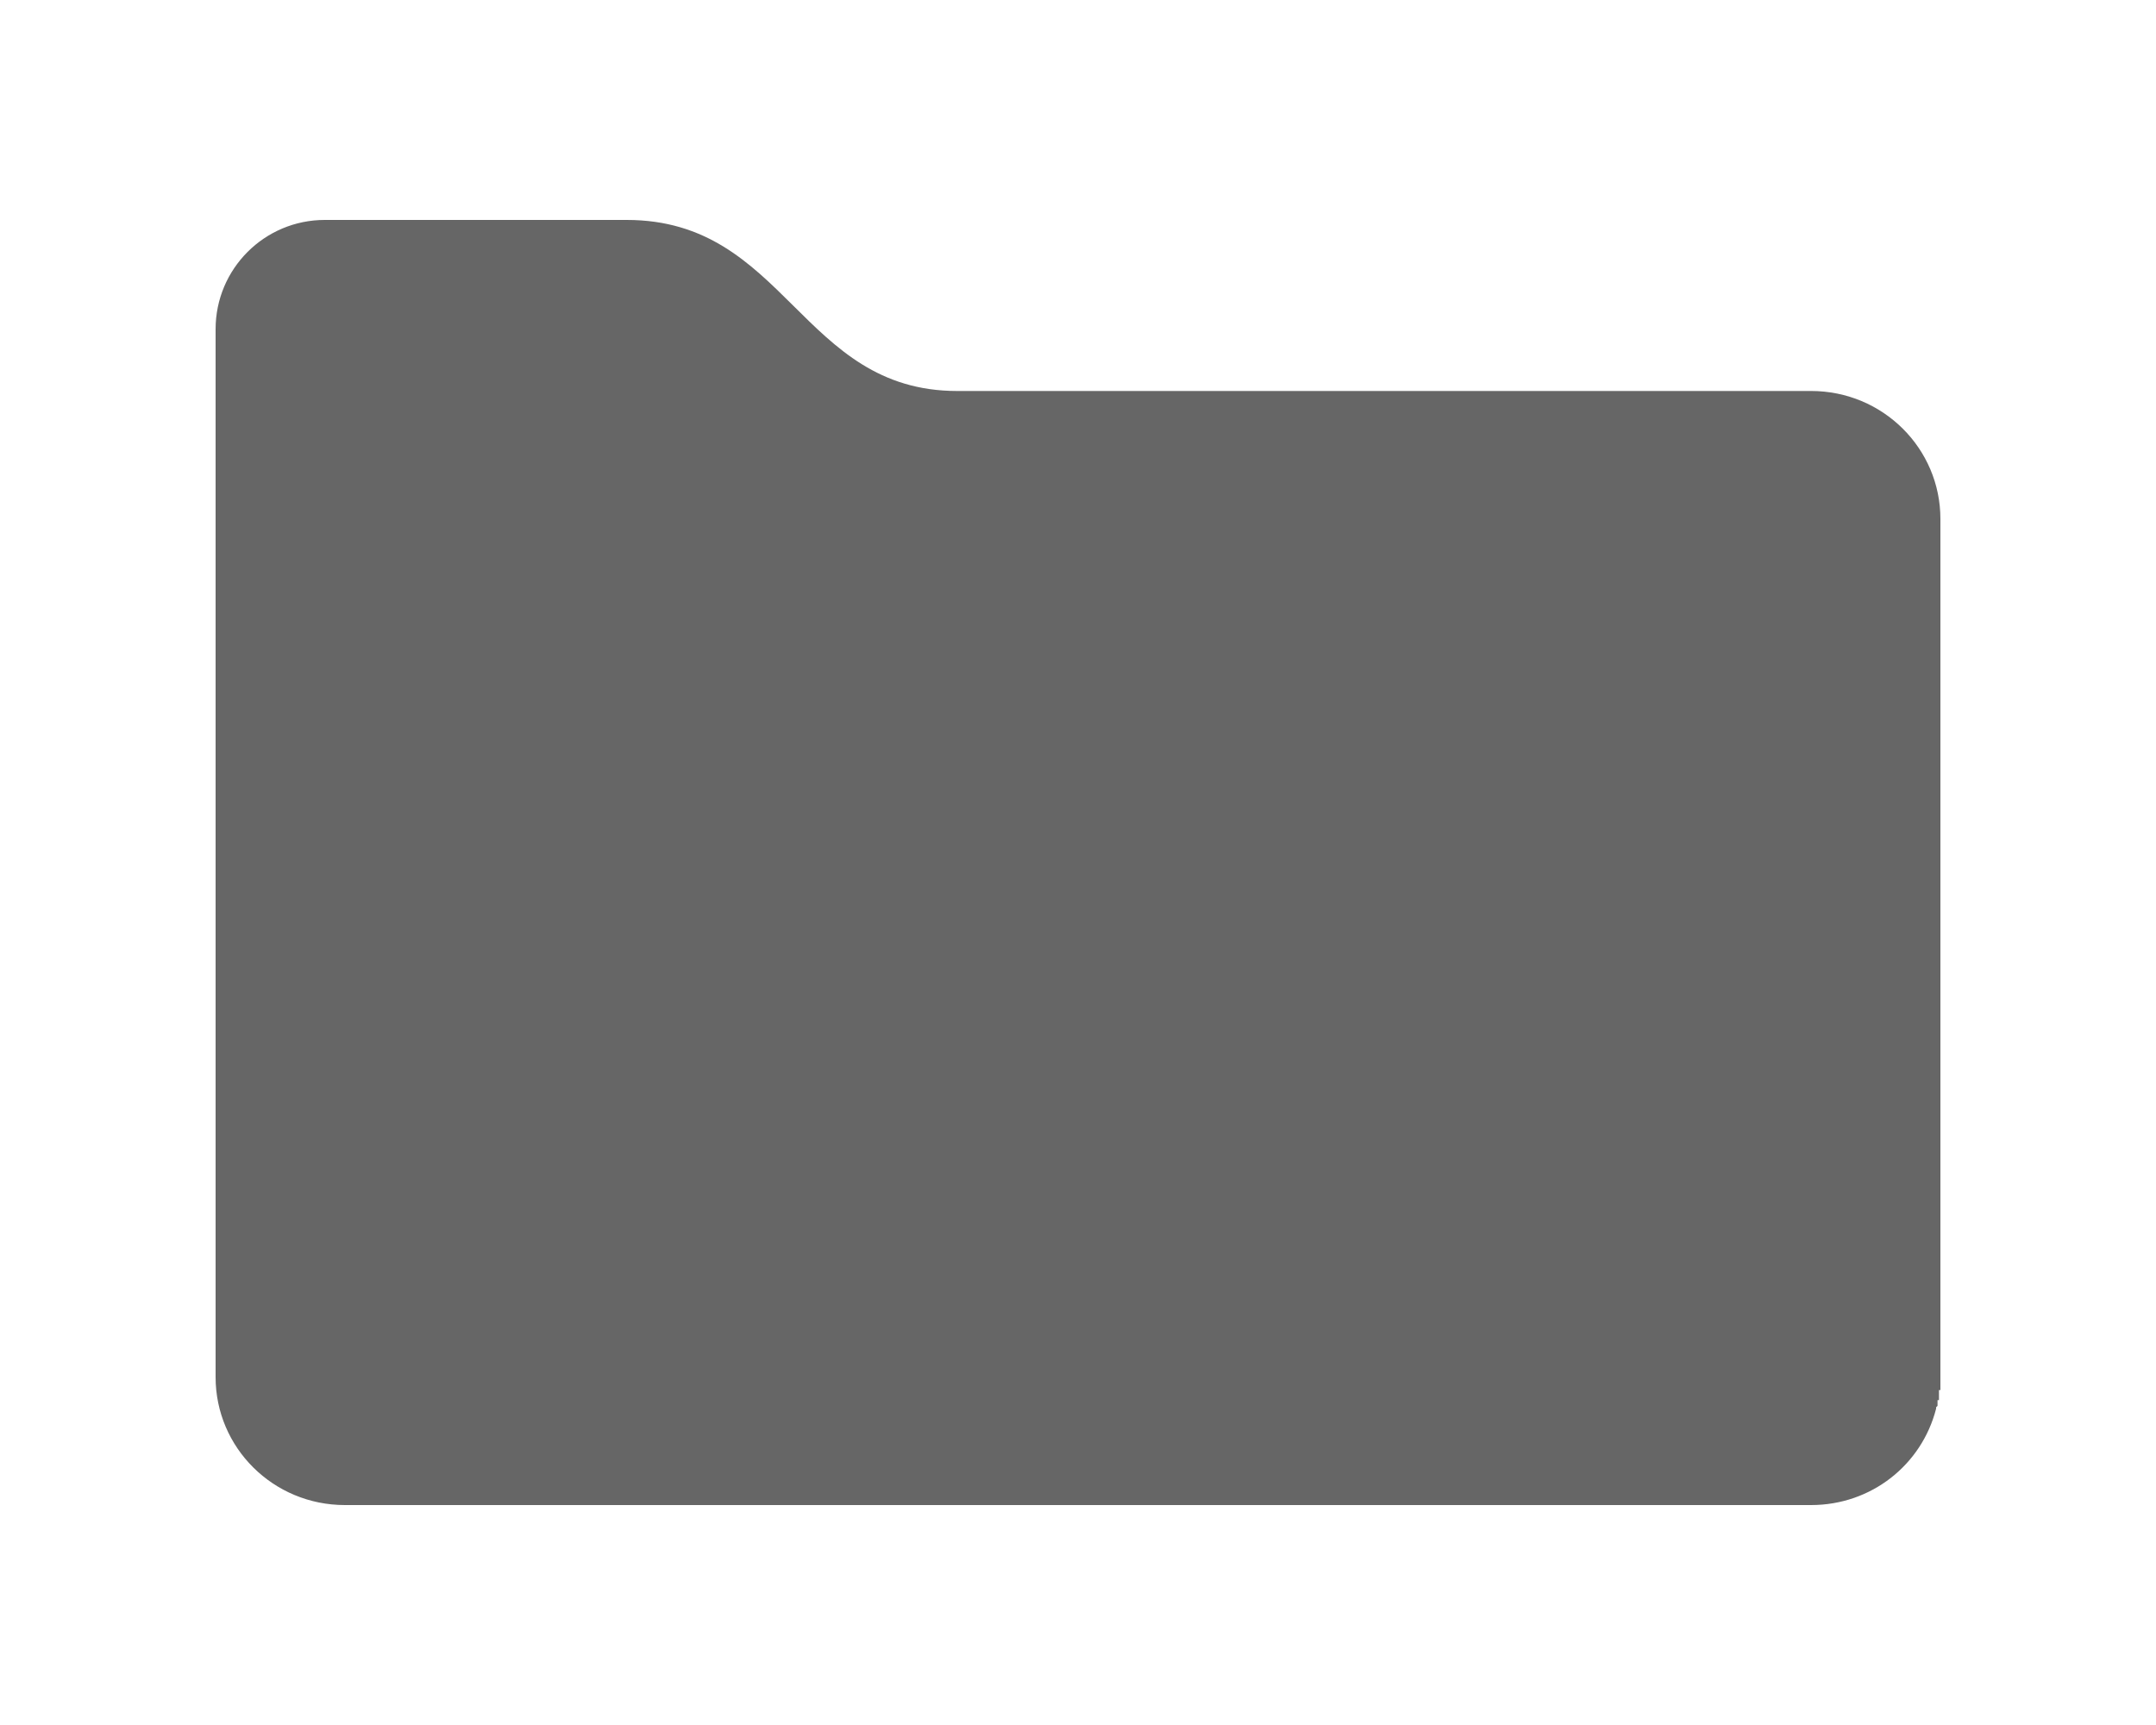<?xml version="1.0" encoding="UTF-8"?>
<!DOCTYPE svg PUBLIC "-//W3C//DTD SVG 1.1//EN" "http://www.w3.org/Graphics/SVG/1.1/DTD/svg11.dtd">
<!-- Creator: CorelDRAW X7 -->
<svg xmlns="http://www.w3.org/2000/svg" xml:space="preserve" width="15mm" height="12mm" version="1.1" style="shape-rendering:geometricPrecision; text-rendering:geometricPrecision; image-rendering:optimizeQuality; fill-rule:evenodd; clip-rule:evenodd"
viewBox="0 0 1500 1200"
 xmlns:xlink="http://www.w3.org/1999/xlink">
 <defs>
  <style type="text/css">
   <![CDATA[
    .fil0 {fill:#666666}
   ]]>
  </style>
 </defs>
 <g id="Layer_x0020_1">
  <path class="fil0" d="M666 272c-109,0 -119,-119 -230,-119l-210 0c-42,0 -76,34 -76,76l0 729c0,49 40,89 90,89l1020 0c42,0 77,-28 87,-67l0 0 0 0 0 -1 0 0 0 0 1 -1 0 -1 0 0 0 0 0 -1 0 -1 0 -1 0 0 1 0 0 -1 0 -1 0 0 0 0 0 -1 0 0 0 -1 0 0 0 -1 0 0 0 -1 0 0 0 0 0 -1 0 0 1 0 0 0 0 -1 0 0 0 0 0 -1 0 -1 0 0 0 0 0 -1 0 0 0 -1 0 0 0 0 0 -2 0 0 0 -2 0 0 0 -597c0,-49 -40,-89 -90,-89l-594 0z"/>
 </g>
</svg>
